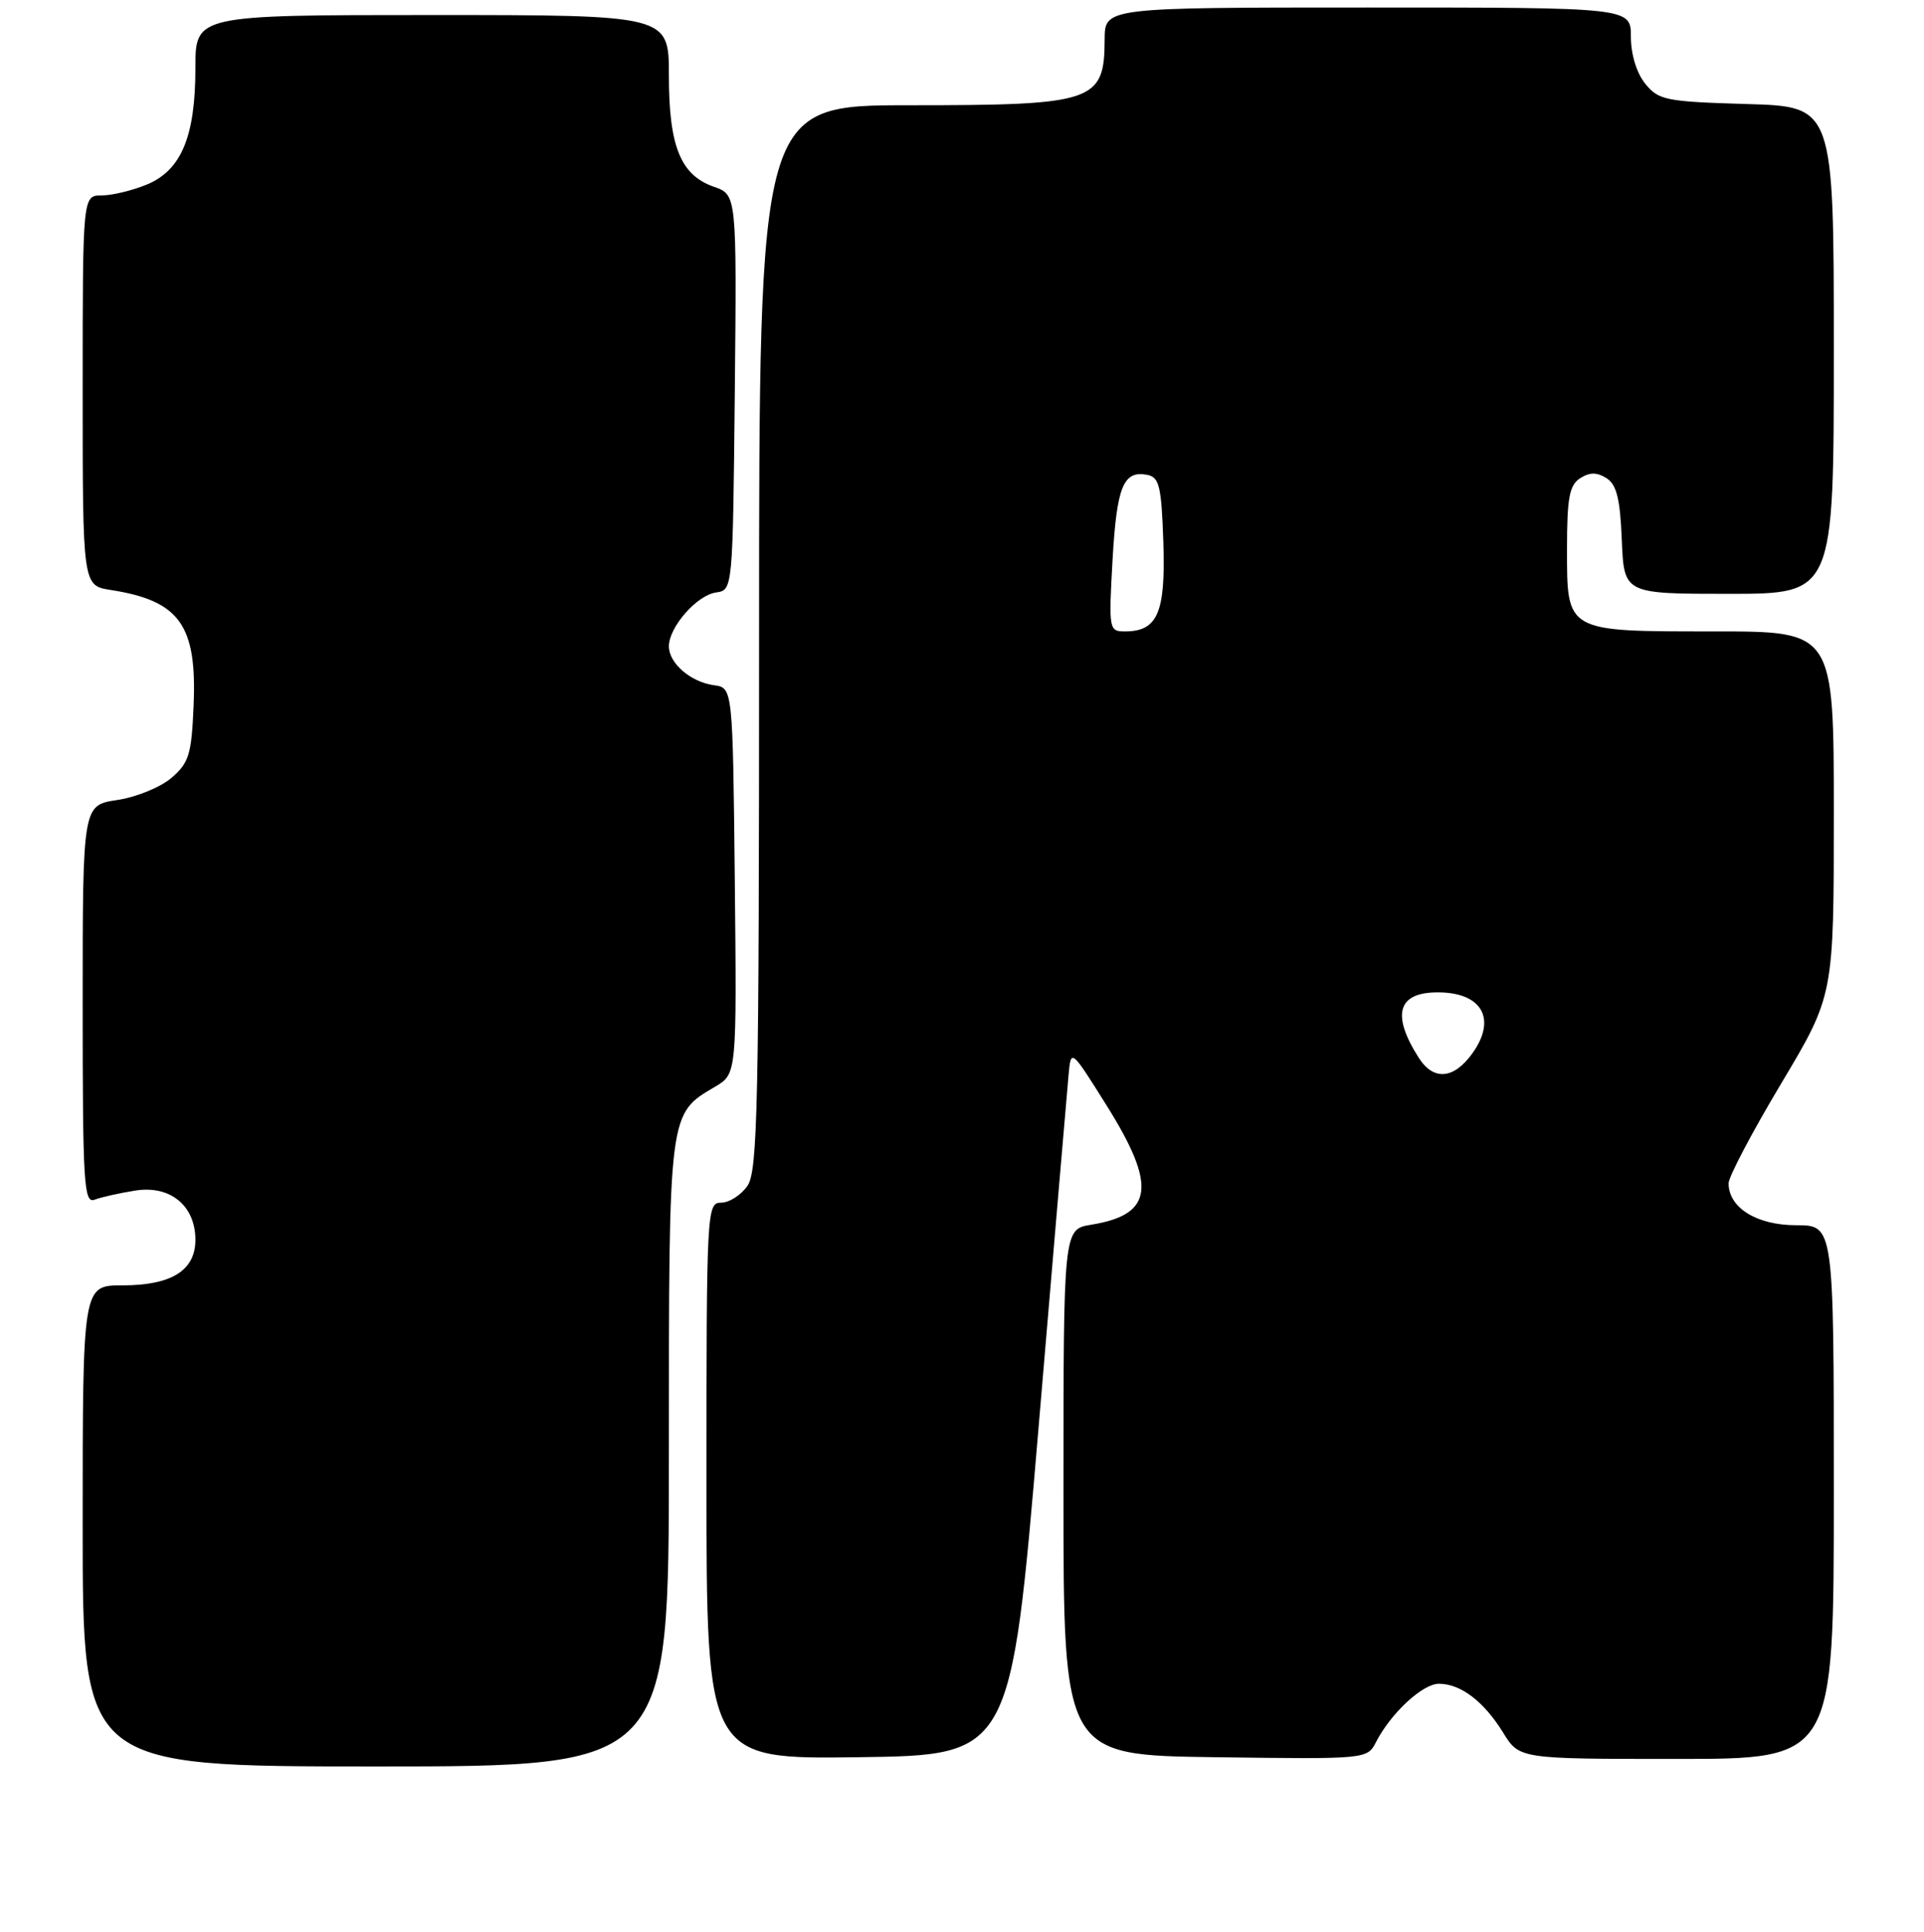 <?xml version="1.0" encoding="UTF-8" standalone="no"?>
<!DOCTYPE svg PUBLIC "-//W3C//DTD SVG 1.1//EN" "http://www.w3.org/Graphics/SVG/1.1/DTD/svg11.dtd" >
<svg xmlns="http://www.w3.org/2000/svg" xmlns:xlink="http://www.w3.org/1999/xlink" version="1.1" viewBox="0 0 256 257">
 <g >
 <path fill="currentColor"
d=" M 89.00 193.40 C 89.00 147.69 88.93 148.24 95.15 144.57 C 98.03 142.87 98.03 142.87 97.77 117.18 C 97.50 91.50 97.50 91.50 95.00 91.16 C 91.89 90.73 89.00 88.24 89.00 85.98 C 89.00 83.43 92.72 79.18 95.27 78.82 C 97.50 78.50 97.50 78.50 97.77 52.20 C 98.03 25.91 98.03 25.91 94.99 24.85 C 90.55 23.30 89.00 19.46 89.00 10.05 C 89.00 2.00 89.00 2.00 57.50 2.00 C 26.00 2.00 26.00 2.00 26.00 9.03 C 26.00 18.15 24.14 22.62 19.57 24.54 C 17.64 25.34 14.92 26.00 13.53 26.00 C 11.00 26.00 11.00 26.00 11.00 51.95 C 11.00 77.91 11.00 77.91 14.75 78.49 C 23.90 79.92 26.22 83.15 25.76 93.86 C 25.49 100.36 25.15 101.48 22.82 103.48 C 21.37 104.73 18.12 106.06 15.59 106.43 C 11.00 107.12 11.00 107.12 11.00 133.67 C 11.00 157.50 11.16 160.15 12.59 159.60 C 13.46 159.27 15.89 158.72 17.98 158.39 C 22.64 157.64 26.00 160.39 26.00 164.94 C 26.00 169.02 22.82 171.00 16.28 171.00 C 11.00 171.00 11.00 171.00 11.00 203.00 C 11.00 235.00 11.00 235.00 50.00 235.00 C 89.00 235.00 89.00 235.00 89.00 193.40 Z  M 138.18 190.00 C 140.20 166.07 142.00 144.93 142.18 143.00 C 142.50 139.50 142.50 139.50 147.25 147.08 C 153.95 157.78 153.46 161.59 145.20 162.93 C 141.50 163.53 141.50 163.53 141.50 198.52 C 141.50 233.50 141.50 233.50 161.70 233.77 C 181.83 234.04 181.91 234.03 183.08 231.77 C 185.07 227.90 189.28 224.00 191.46 224.00 C 194.35 224.00 197.44 226.35 200.00 230.50 C 202.16 234.00 202.16 234.00 223.08 234.00 C 244.00 234.00 244.00 234.00 244.00 198.50 C 244.00 163.00 244.00 163.00 239.00 163.00 C 233.75 163.00 230.00 160.68 230.00 157.42 C 230.00 156.55 233.15 150.58 237.00 144.14 C 244.00 132.43 244.00 132.43 244.00 108.22 C 244.00 84.00 244.00 84.00 228.19 84.00 C 208.23 84.00 208.50 84.15 208.50 72.95 C 208.50 66.22 208.82 64.54 210.25 63.62 C 211.52 62.81 212.48 62.81 213.75 63.61 C 215.10 64.46 215.57 66.35 215.79 71.85 C 216.09 79.00 216.09 79.00 230.04 79.00 C 244.00 79.00 244.00 79.00 244.00 46.59 C 244.00 14.17 244.00 14.17 232.41 13.84 C 221.64 13.52 220.68 13.33 218.91 11.14 C 217.76 9.72 217.00 7.23 217.00 4.89 C 217.00 1.00 217.00 1.00 182.00 1.00 C 147.00 1.00 147.00 1.00 146.98 5.25 C 146.95 13.55 145.62 14.00 121.07 14.00 C 101.00 14.00 101.00 14.00 101.00 84.78 C 101.00 147.22 100.82 155.82 99.44 157.78 C 98.59 159.00 97.01 160.00 95.94 160.00 C 94.05 160.00 94.00 161.03 94.00 197.02 C 94.00 234.04 94.00 234.04 114.25 233.77 C 134.50 233.50 134.50 233.50 138.18 190.00 Z  M 188.79 140.75 C 185.09 134.96 185.96 131.99 191.37 132.02 C 197.18 132.04 199.17 135.55 195.94 140.09 C 193.46 143.57 190.76 143.82 188.79 140.75 Z  M 148.03 74.52 C 148.59 64.72 149.46 62.56 152.64 63.17 C 154.25 63.48 154.54 64.67 154.79 72.15 C 155.10 81.52 154.03 84.00 149.68 84.00 C 147.56 84.00 147.51 83.76 148.03 74.52 Z "/>
</g>
</svg>